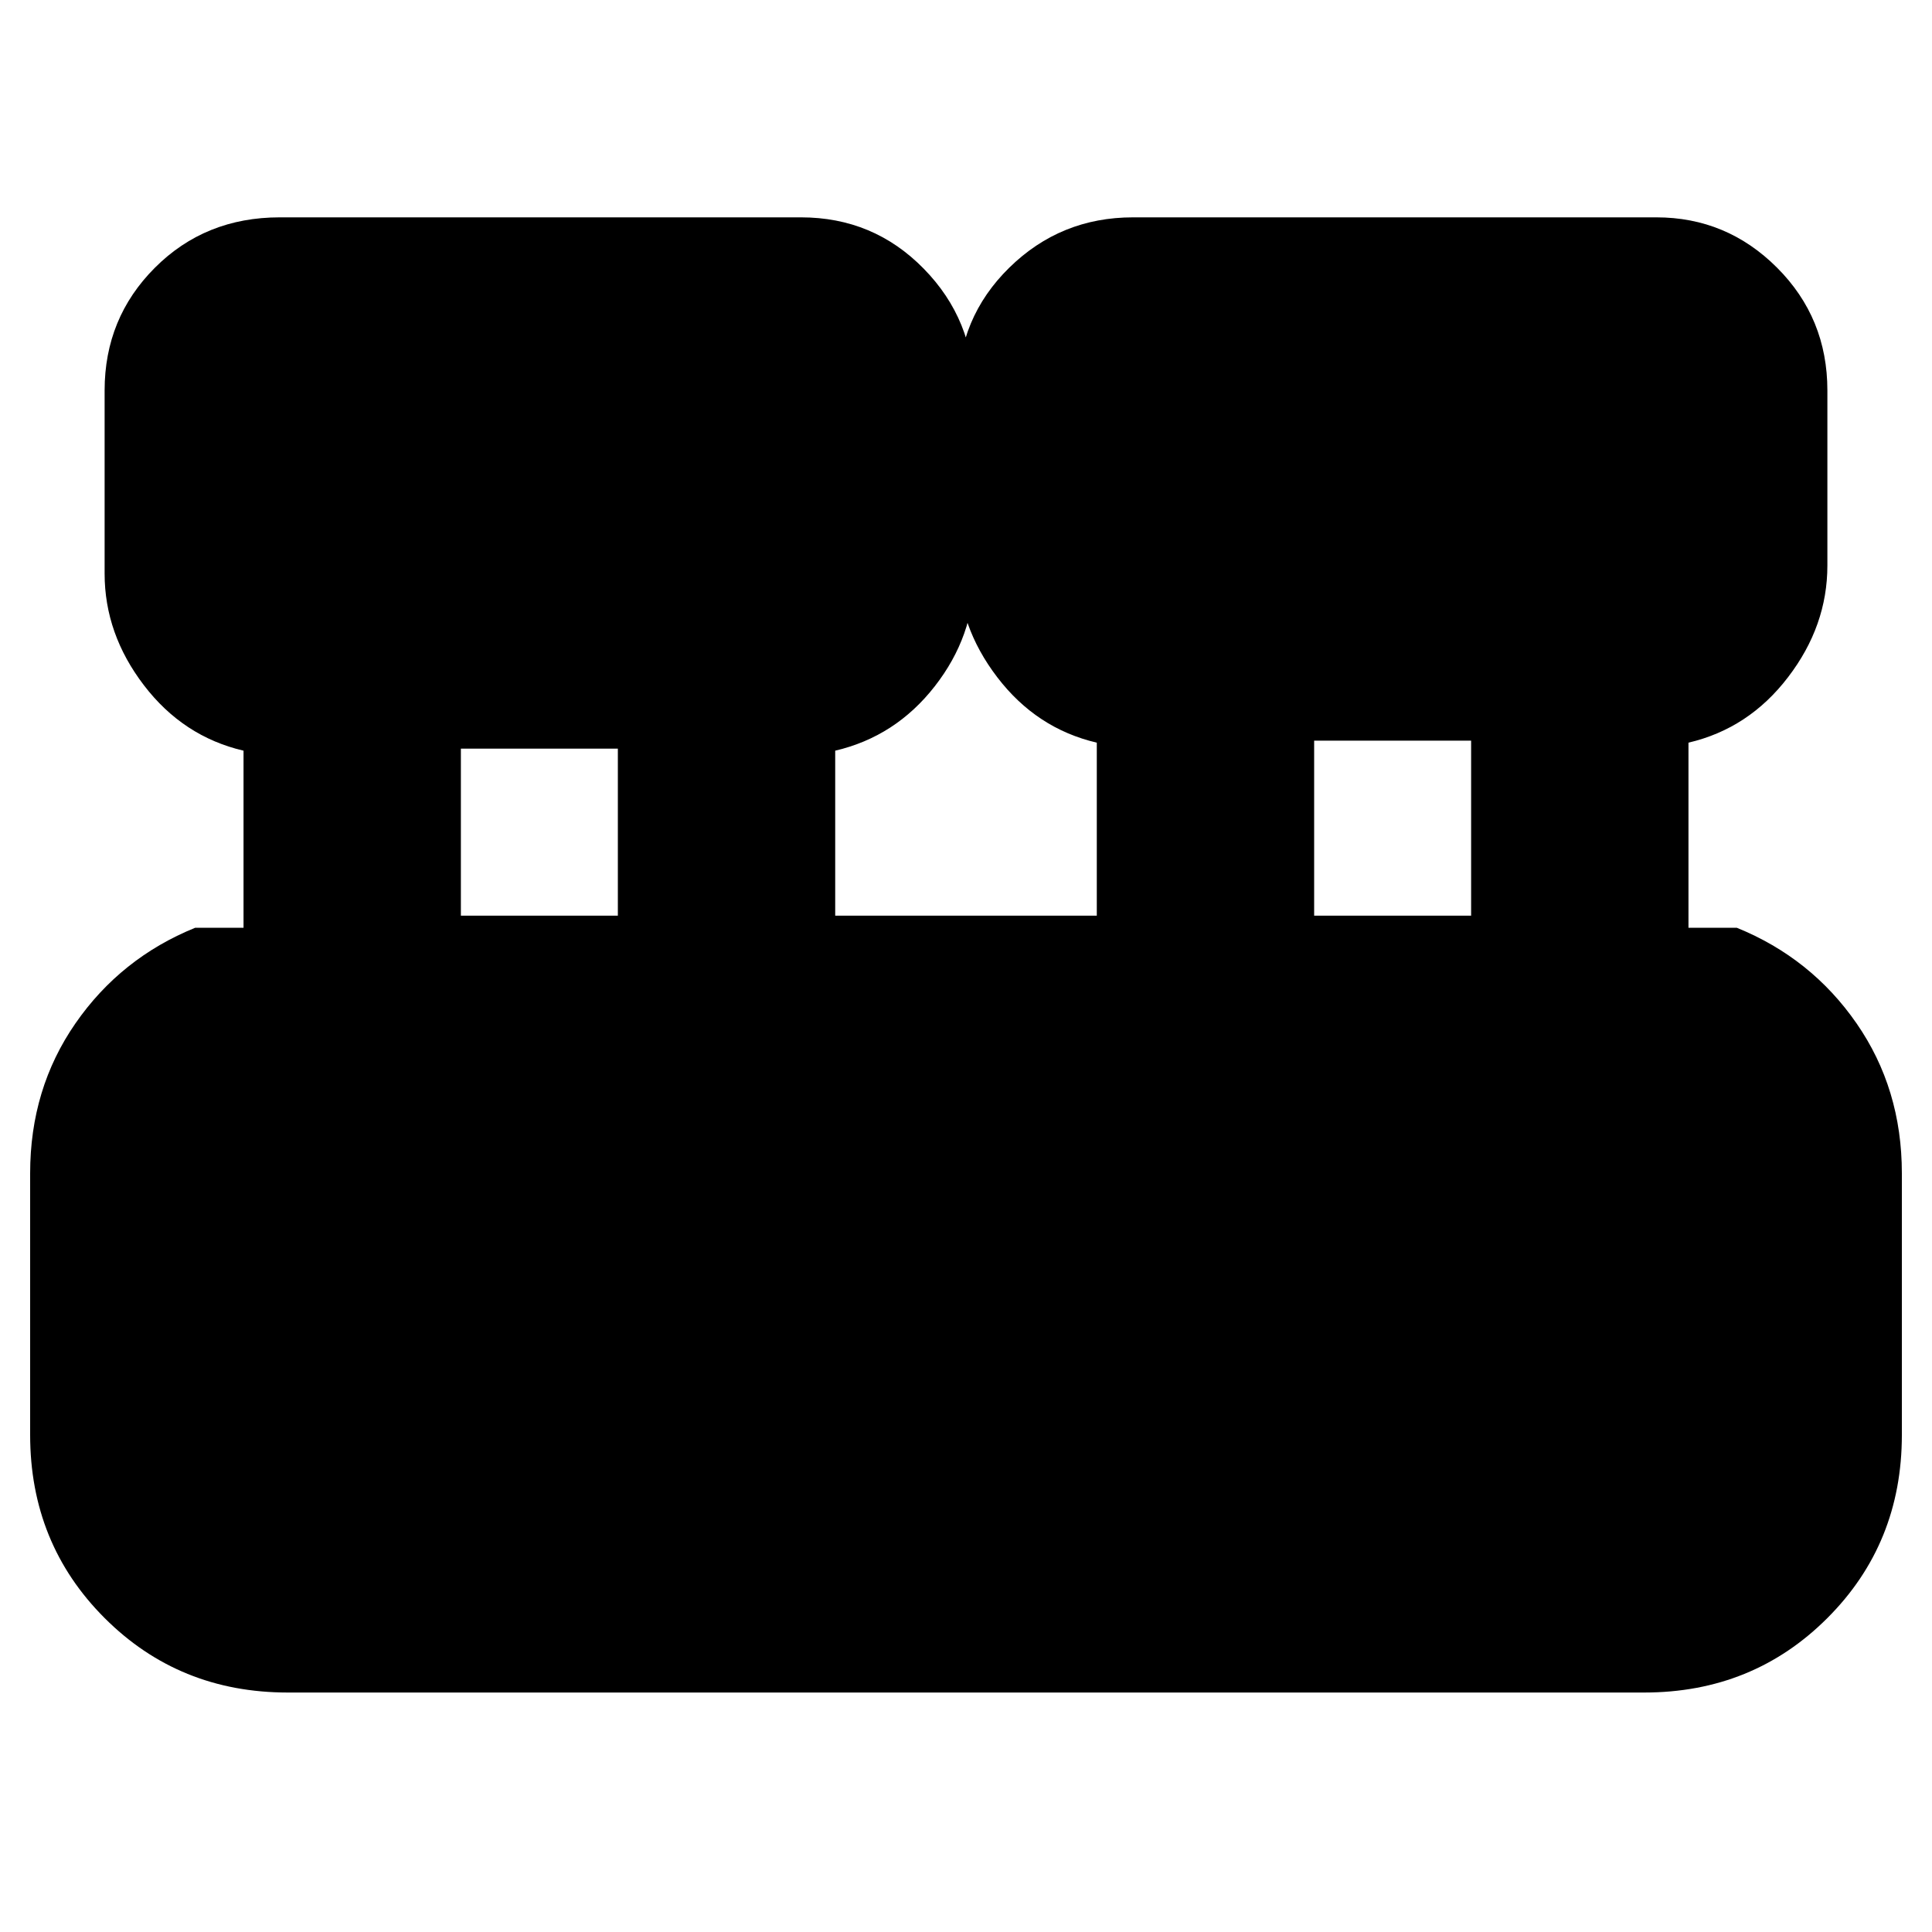 <svg xmlns="http://www.w3.org/2000/svg" height="20" width="20"><path d="M2.979 17.521q-1.125 0-1.896-.771-.771-.771-.771-1.896v-2.708q0-.875.469-1.552t1.24-.99h.5V7.771q-.625-.146-1.031-.677-.407-.532-.407-1.156V4.042q0-.75.521-1.271.521-.521 1.292-.521h5.396q.75 0 1.27.531.521.531.521 1.281v1.896q0 .625-.406 1.146-.406.521-1.031.667v1.708h2.708V7.688q-.625-.146-1.031-.678-.406-.531-.406-1.156V4.042q0-.75.531-1.271.531-.521 1.281-.521h5.417q.729 0 1.25.521t.521 1.271v1.812q0 .625-.407 1.156-.406.532-1.031.678v1.916h.5q.771.313 1.24.99t.469 1.552v2.708q0 1.125-.771 1.896-.771.771-1.896.771Zm10.625-8.042h1.625V7.667h-1.625Zm-8.833 0h1.625V7.75H4.771Z"/></svg>